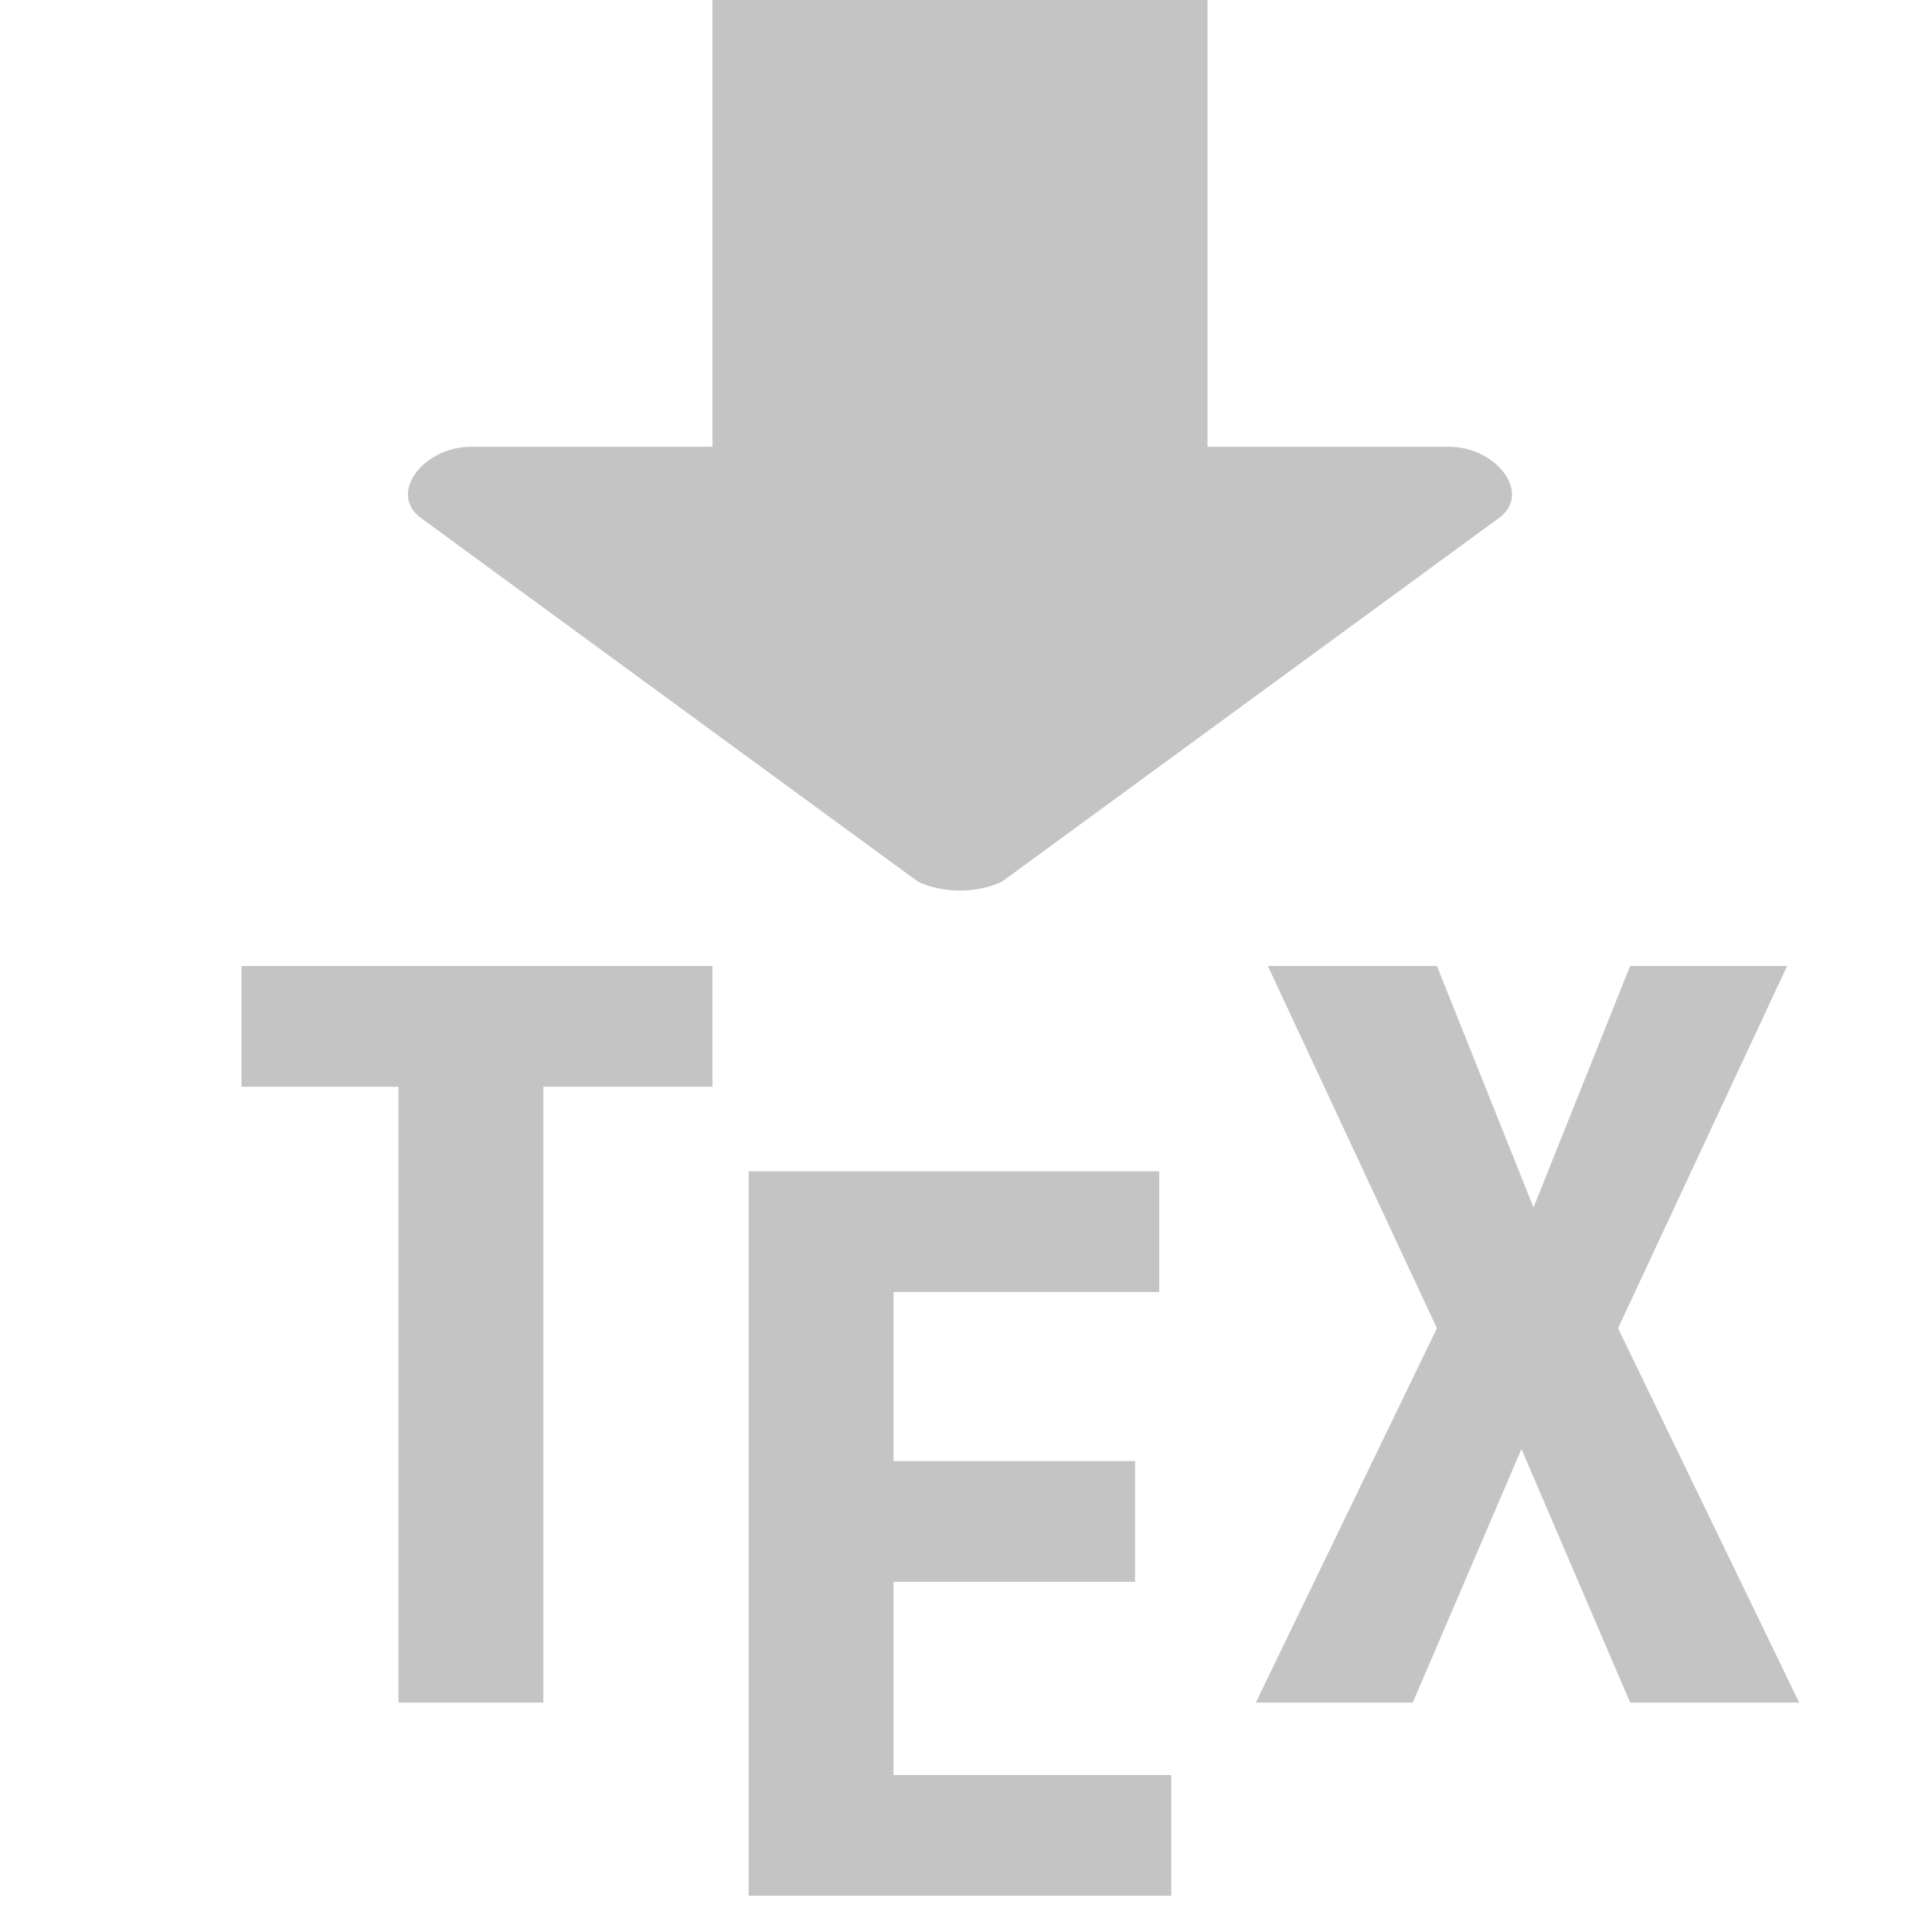 <?xml version="1.0" encoding="utf-8"?>
<!-- Generator: Adobe Illustrator 22.1.0, SVG Export Plug-In . SVG Version: 6.00 Build 0)  -->
<svg version="1.1" id="Calque_1" xmlns="http://www.w3.org/2000/svg" xmlns:xlink="http://www.w3.org/1999/xlink" x="0px" y="0px"
	 viewBox="0 0 16 16" style="enable-background:new 0 0 16 16;" xml:space="preserve">
<style type="text/css">
	.st0{fill:none;}
	.st1{fill:#C4C4C4;}
</style>
<line class="st0" x1="7.9" y1="0.7" x2="7.9" y2="7.6"/>
<path class="st1" d="M10-0.1v3.8h2c0.4,0,0.7,0.4,0.4,0.6l-4.1,3c-0.2,0.1-0.5,0.1-0.7,0l-4.1-3c-0.3-0.2,0-0.6,0.4-0.6h2v-3.8"/>
<g>
	<path class="st1" d="M5.9,8v1H4.5v5.1H3.3V9H2V8H5.9z"/>
	<path class="st1" d="M9.6,9.7v1H7.4v1.4h2v1h-2v1.6h2.3v1H6.2V9.7H9.6z"/>
	<path class="st1" d="M10.5,8h1.4l0.8,2l0.8-2h1.3l-1.4,3l1.5,3.1h-1.4l-0.9-2.1l-0.9,2.1h-1.3l1.5-3.1L10.5,8z"/>
</g>
</svg>
